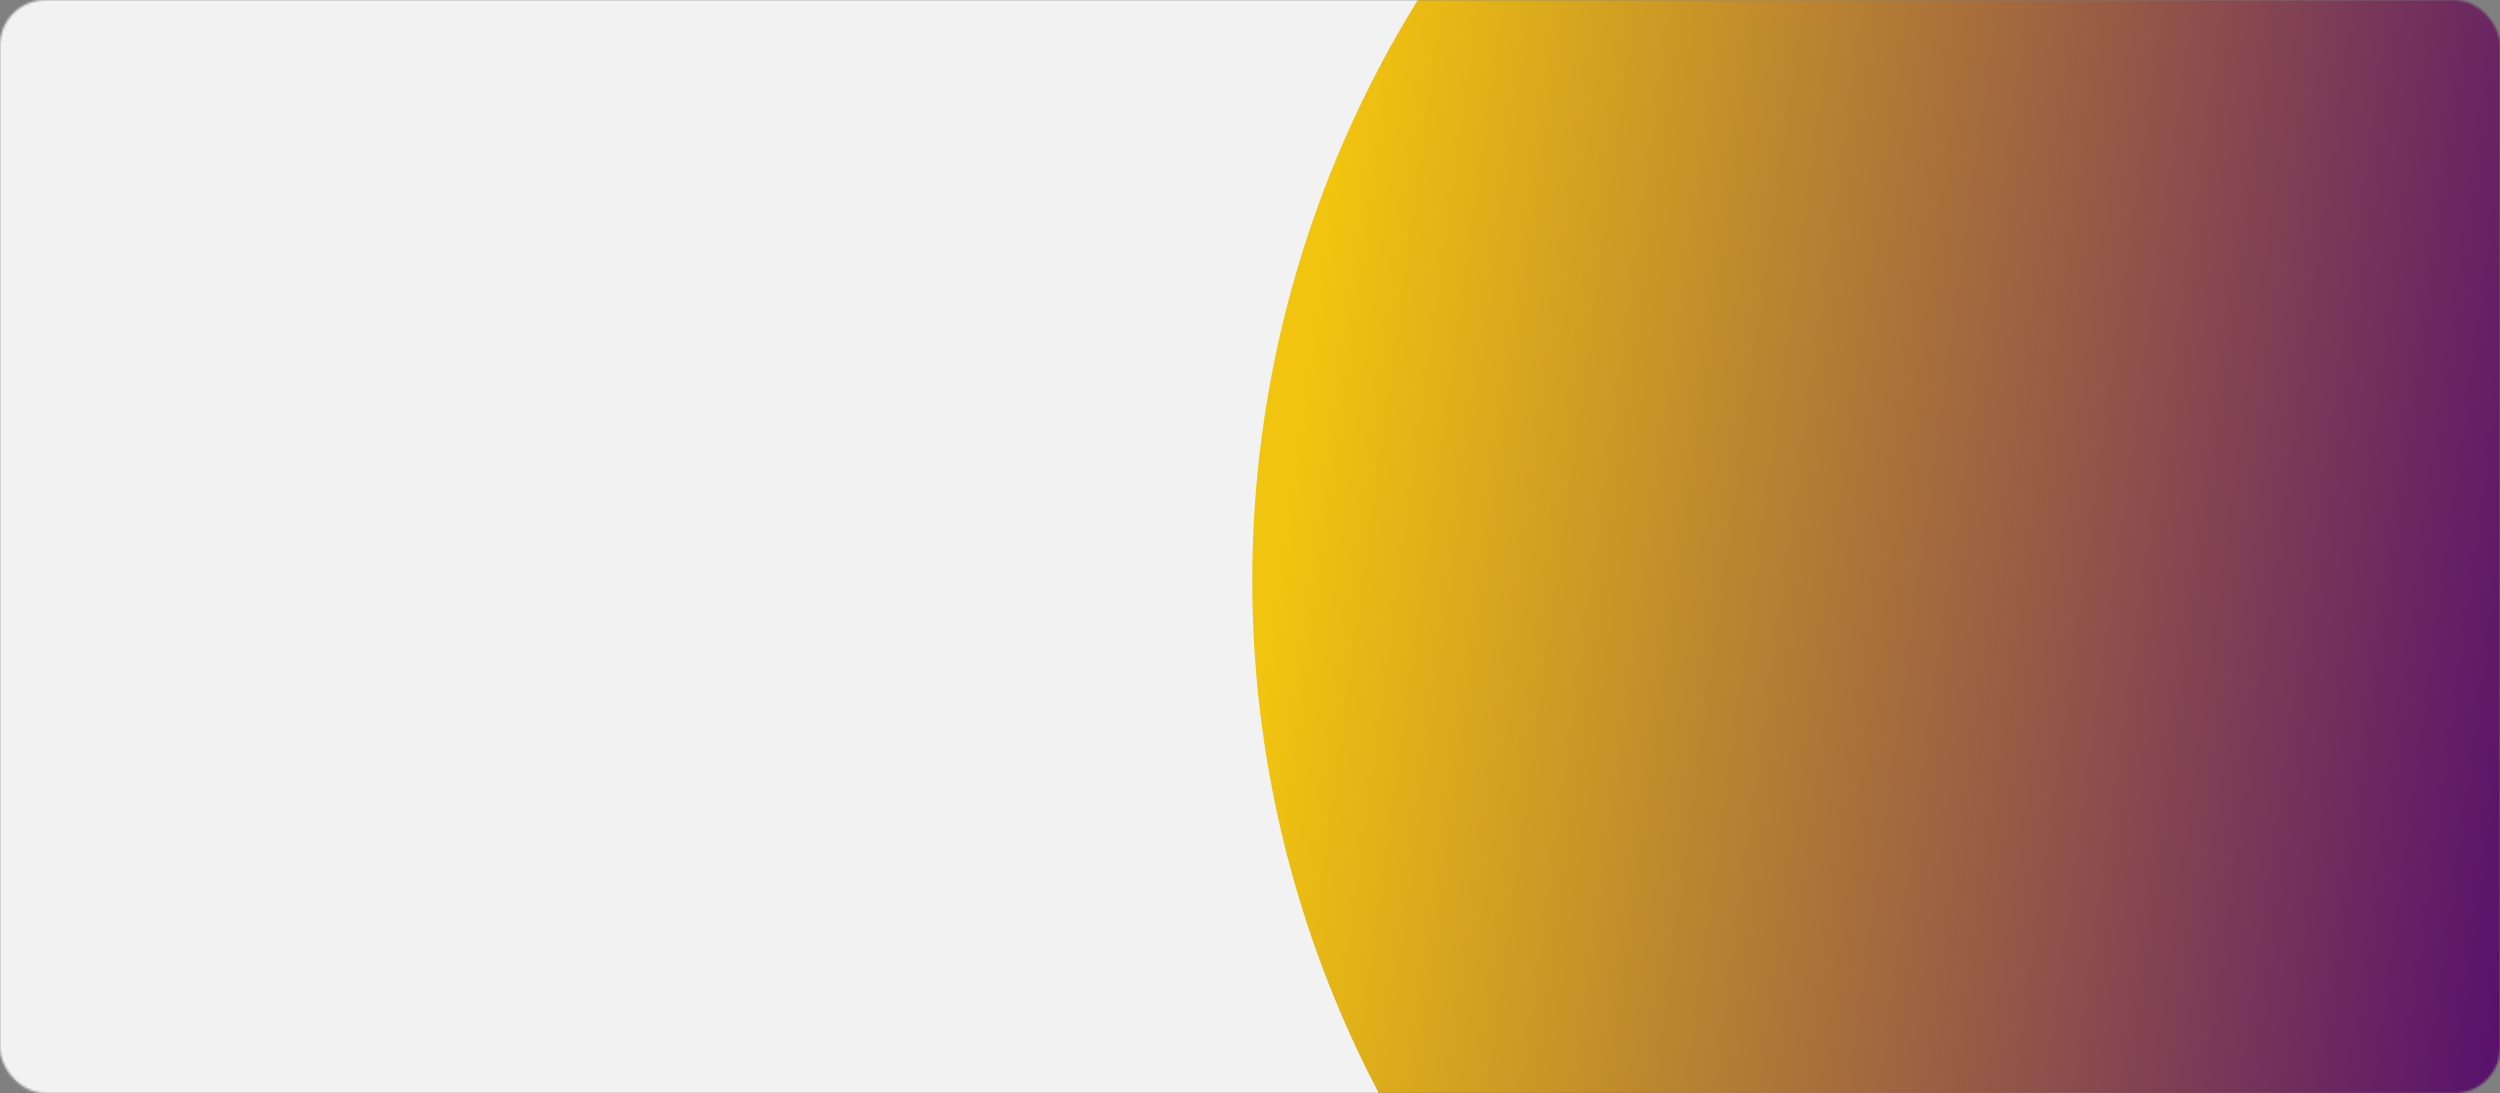 <svg width="1100" height="481" viewBox="0 0 1100 481" fill="none" xmlns="http://www.w3.org/2000/svg">
<rect x="0" y="0" width="1100" height="481" fill="#808080" stroke="none"/>
<mask id="mask0_2010_253" style="mask-type:alpha" maskUnits="userSpaceOnUse" x="0" y="0" width="1100" height="481">
<rect width="1100" height="481" rx="20" fill="url(#paint0_linear_2010_253)"/>
</mask>
<g mask="url(#mask0_2010_253)">
<rect width="1100" height="481" fill="#F2F2F2"/>
<circle cx="1035.5" cy="255.5" r="484.5" fill="url(#paint1_linear_2010_253)"/>
</g>
<defs>
<linearGradient id="paint0_linear_2010_253" x1="1.01146e-06" y1="16.904" x2="1138.16" y2="221.825" gradientUnits="userSpaceOnUse">
<stop stop-color="#8CCAB6"/>
<stop offset="1" stop-color="#65B39A"/>
</linearGradient>
<linearGradient id="paint1_linear_2010_253" x1="598" y1="-4.5" x2="1166.69" y2="73.433" gradientUnits="userSpaceOnUse">
<stop stop-color="#F1C40F"/>
<stop offset="1" stop-color="#540D6E"/>
</linearGradient>
</defs>
</svg>
